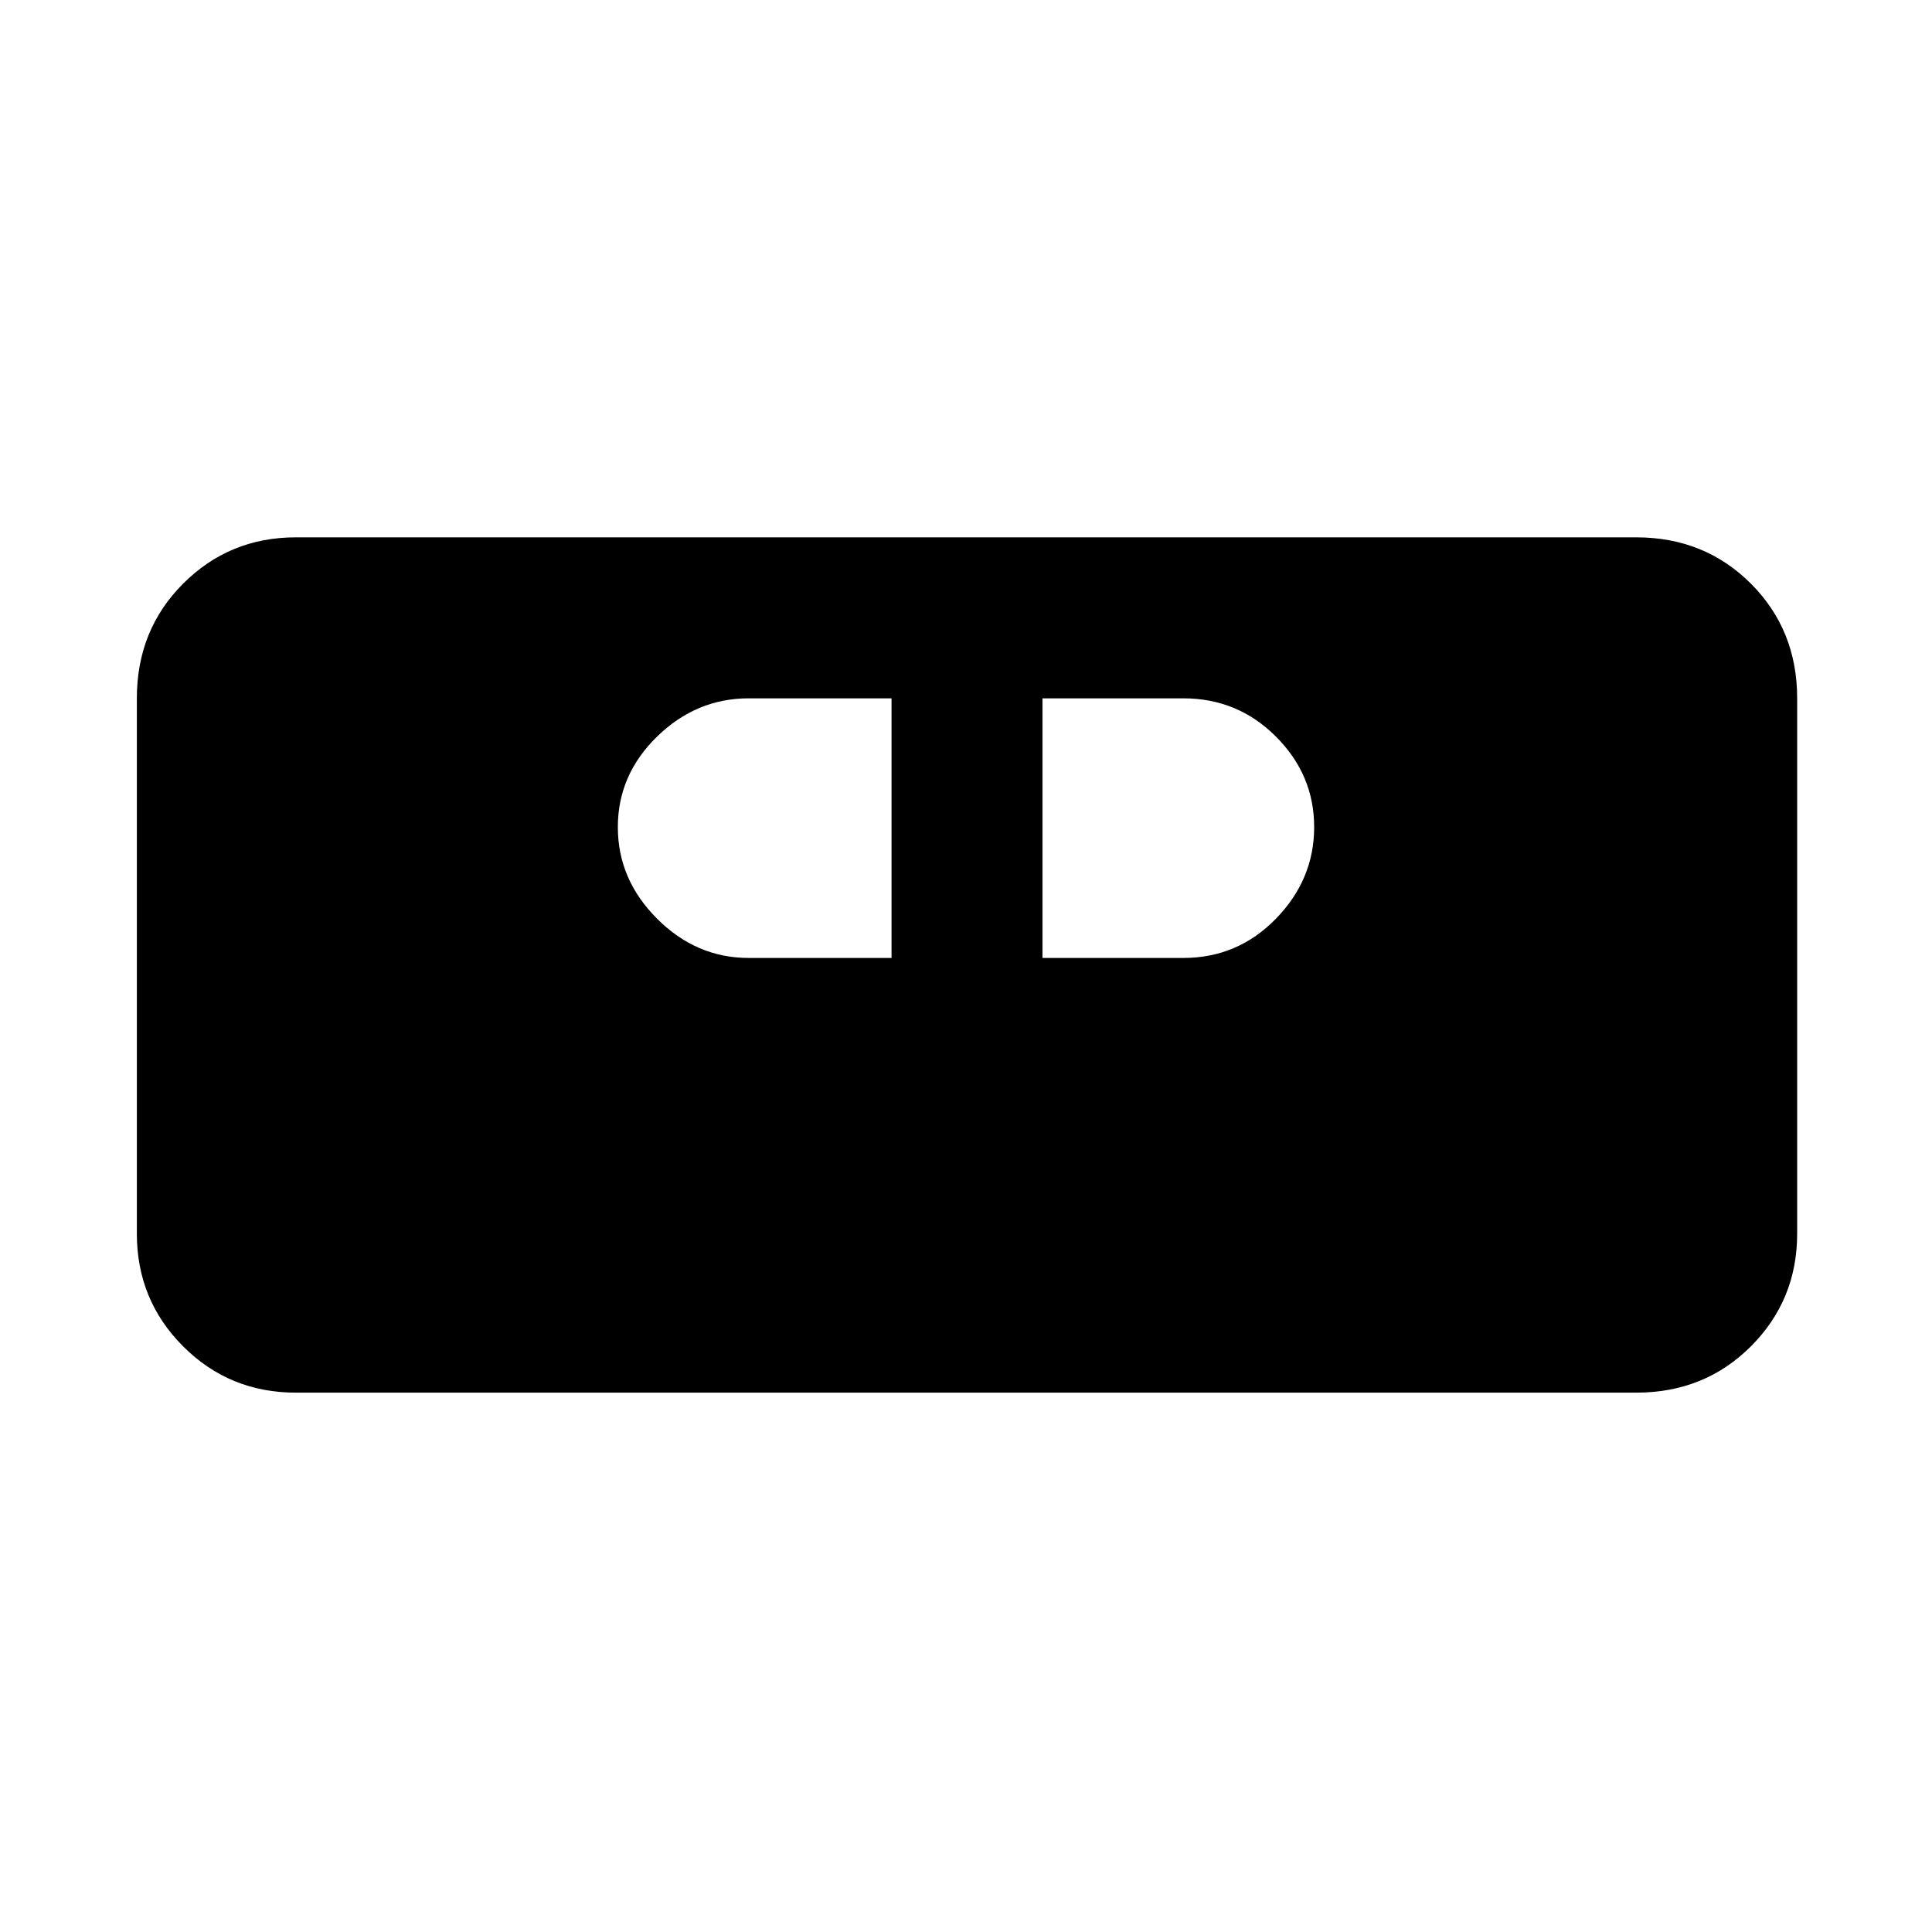 <svg xmlns="http://www.w3.org/2000/svg" width="48" height="48" viewBox="0 0 48 48"><path d="M7.35 34.6q-1.65 0-2.8-1.15t-1.15-2.8v-13.3q0-1.7 1.15-2.85 1.15-1.15 2.8-1.15h33.3q1.7 0 2.85 1.15 1.15 1.15 1.15 2.85v13.3q0 1.65-1.15 2.8t-2.85 1.15ZM18.6 23.8h3.55v-6.45H18.6q-1.3 0-2.275.95-.975.95-.975 2.25t.975 2.275q.975.975 2.275.975Zm7.3 0h3.5q1.35 0 2.3-.975.95-.975.95-2.275 0-1.3-.95-2.25t-2.3-.95h-3.5Z"/></svg>